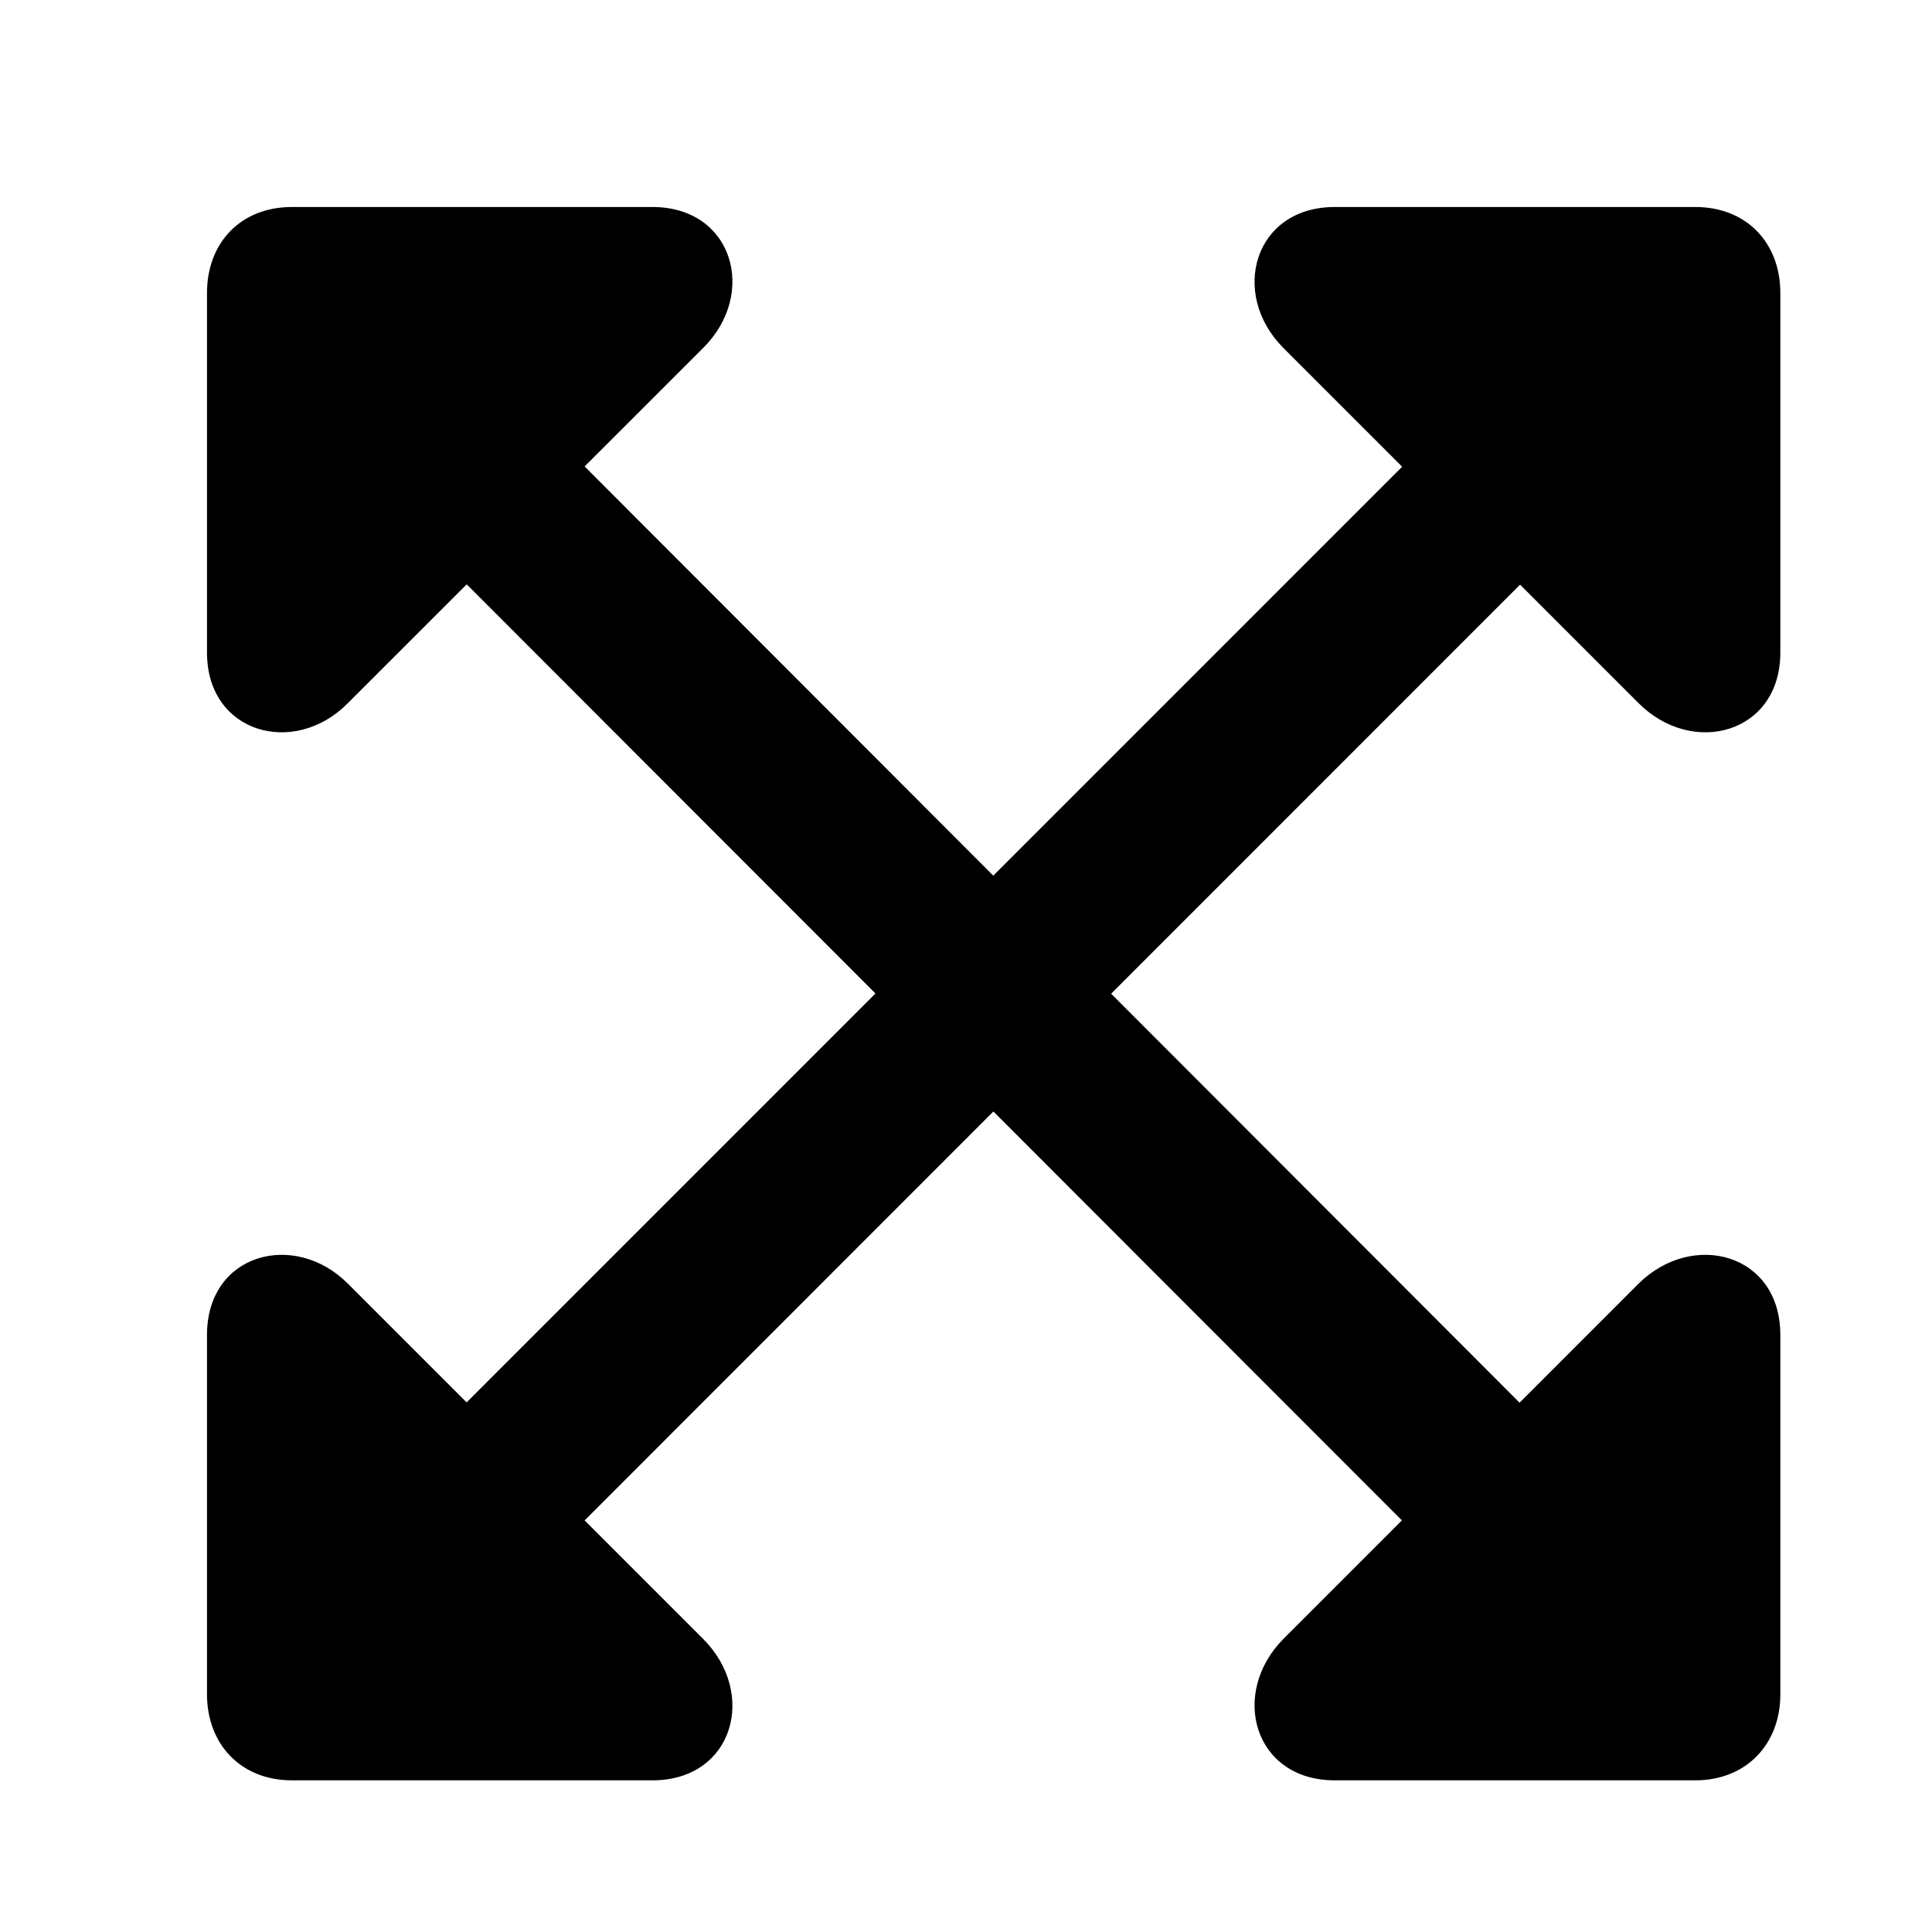 <svg width="28" height="28" viewBox="0 0 28 28" fill="none" xmlns="http://www.w3.org/2000/svg">
<path d="M3 9.457C3 10.632 4.268 10.974 5.04 10.192L10.19 5.043C10.981 4.261 10.629 3 9.455 3H4.231C3.486 3 3 3.521 3 4.245V9.457ZM6.017 7.721L21.057 22.775L22.773 21.08L7.733 6.019L6.017 7.721ZM25.802 19.347C25.802 18.163 24.531 17.83 23.749 18.602L18.6 23.752C17.818 24.543 18.17 25.802 19.345 25.802H24.569C25.313 25.802 25.802 25.273 25.802 24.557V19.347ZM25.802 9.457V4.245C25.802 3.521 25.313 3 24.569 3H19.345C18.17 3 17.818 4.261 18.6 5.043L23.749 10.192C24.531 10.974 25.802 10.632 25.802 9.457ZM7.733 22.775L22.782 7.721L21.066 6.019L6.017 21.07L7.733 22.775ZM3 19.347V24.557C3 25.273 3.486 25.802 4.231 25.802H9.455C10.629 25.802 10.981 24.543 10.19 23.752L5.04 18.602C4.268 17.83 3 18.163 3 19.347Z" fill="black"/>
</svg>
